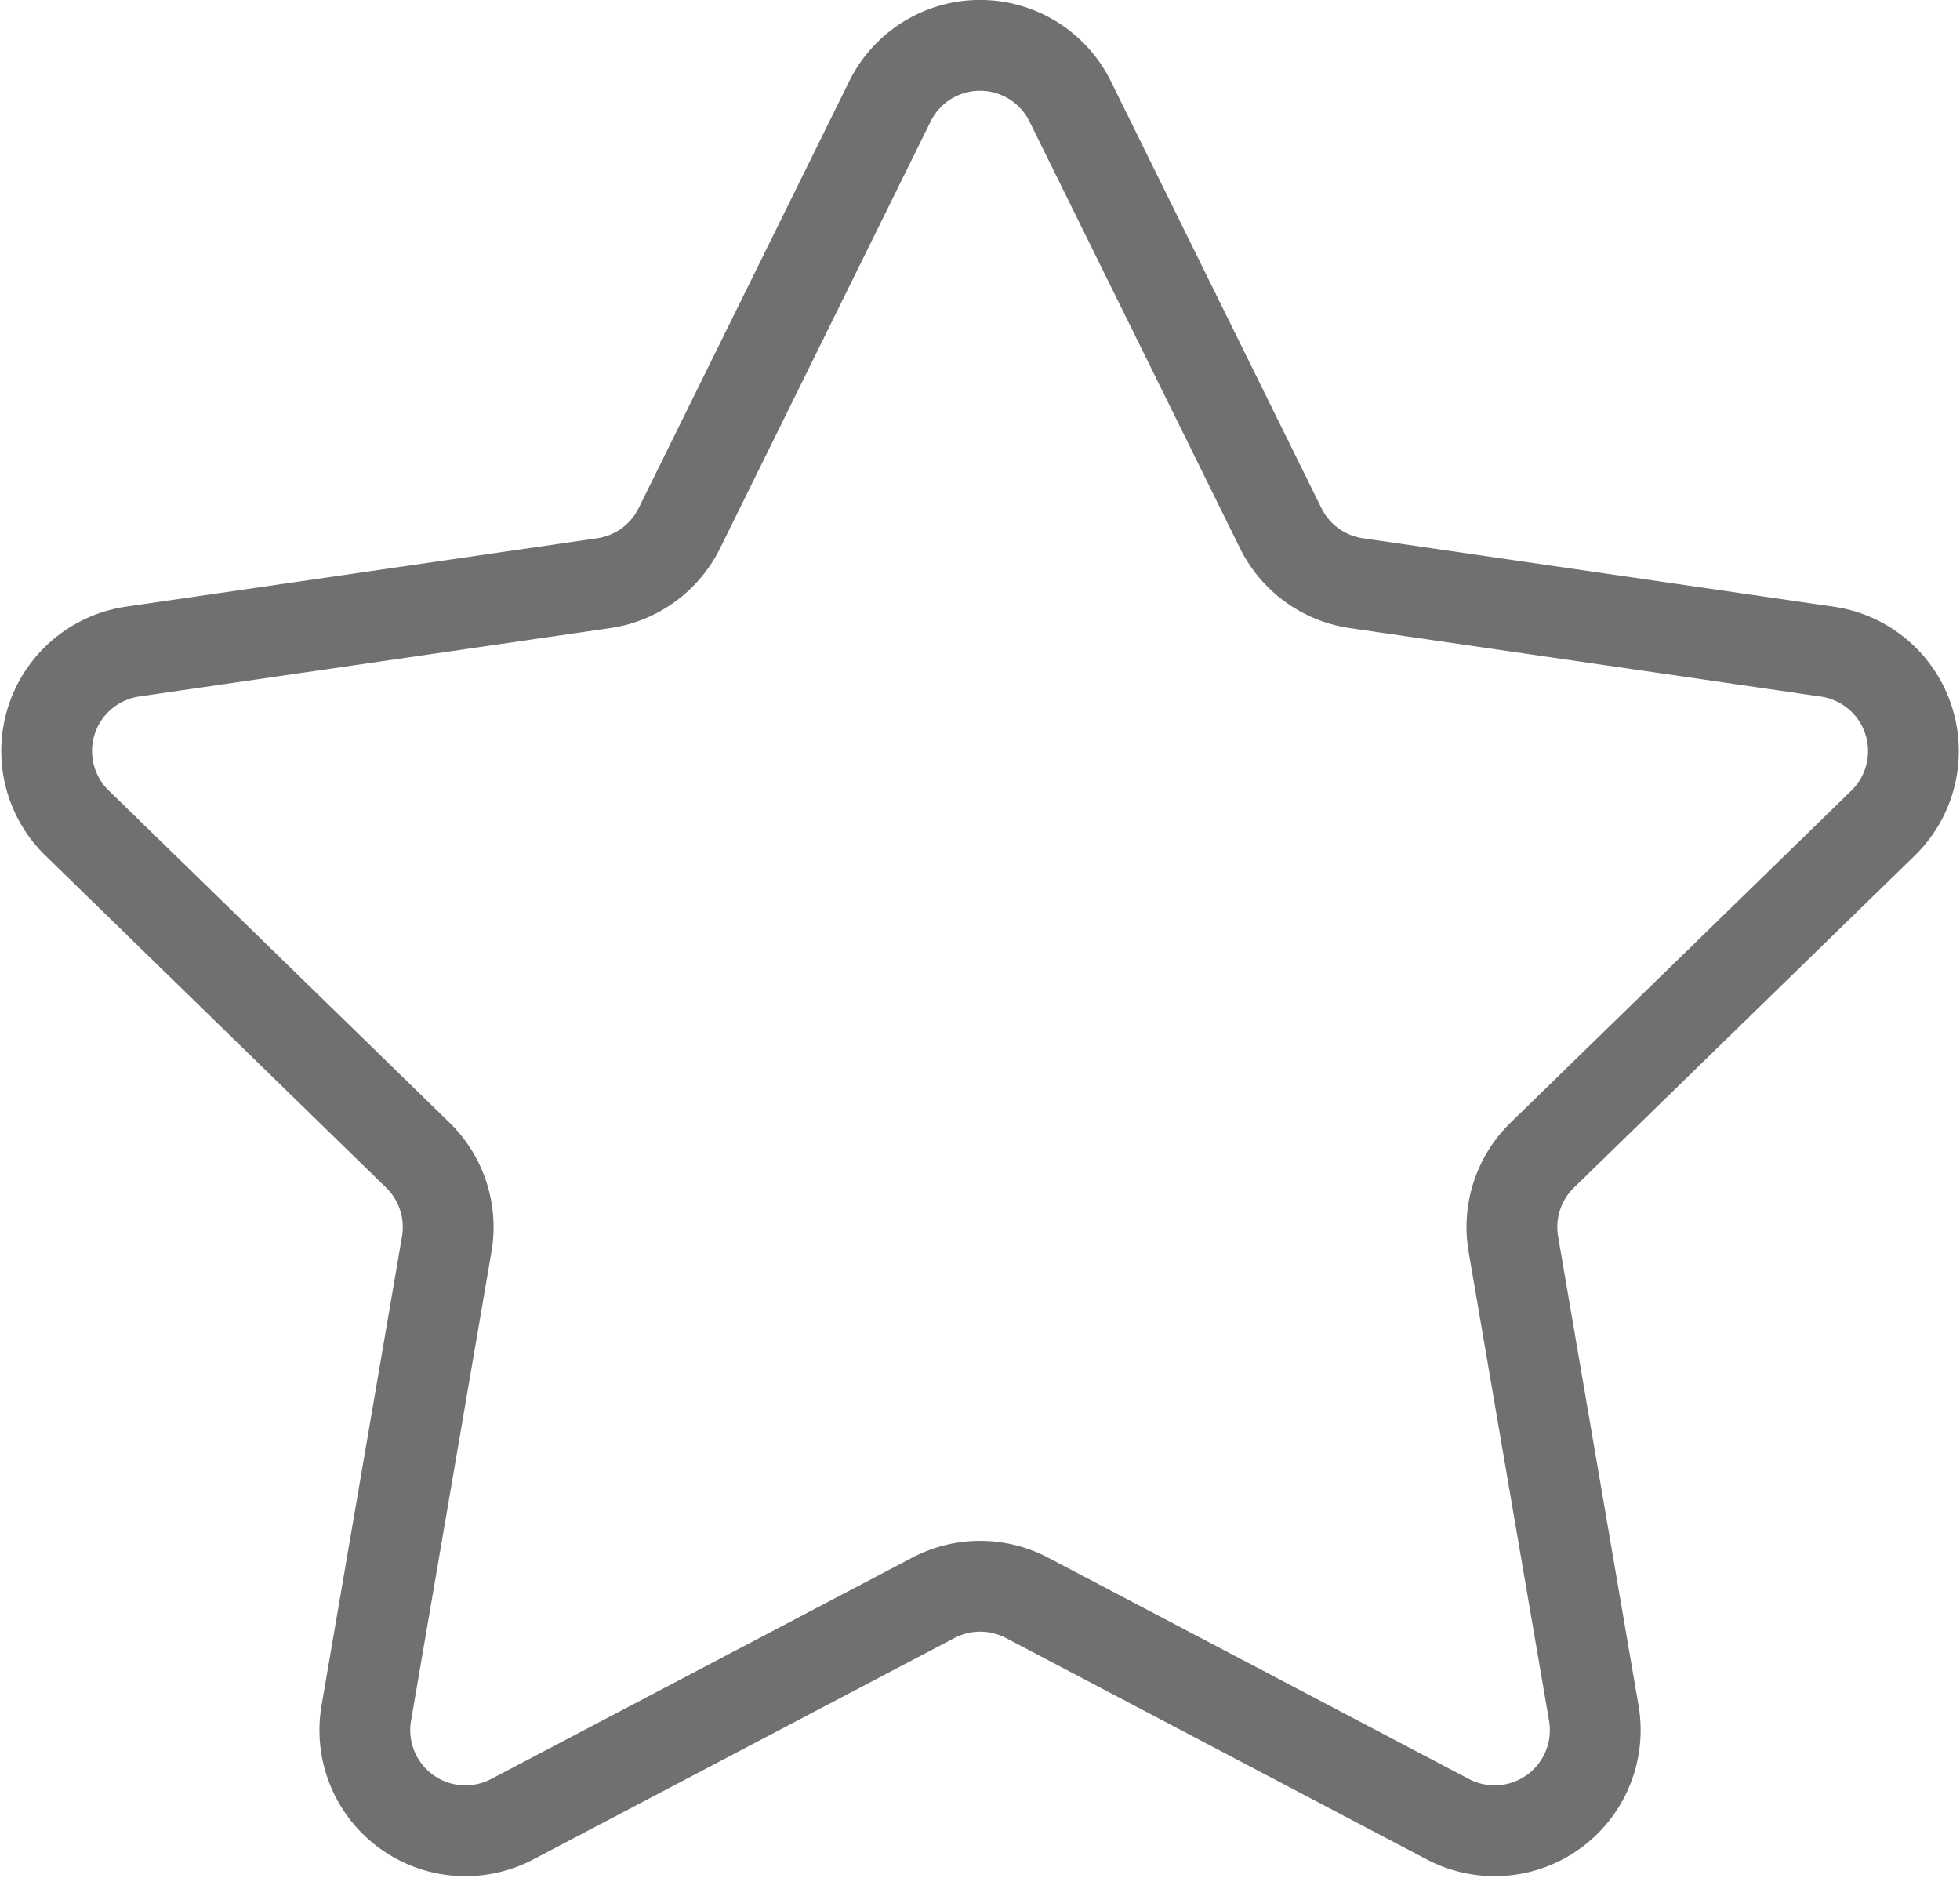 <svg xmlns="http://www.w3.org/2000/svg" width="21.591" height="20.685" viewBox="0 0 21.591 20.685">
  <path id="star-two" d="M11.276,1.664l2.319,4.7a1.107,1.107,0,0,0,.834.606l5.187.754a1.107,1.107,0,0,1,.614,1.889L16.476,13.27a1.107,1.107,0,0,0-.318.98l.886,5.166a1.108,1.108,0,0,1-1.607,1.168L10.8,18.145a1.109,1.109,0,0,0-1.031,0L5.129,20.584a1.108,1.108,0,0,1-1.607-1.168l.886-5.166a1.107,1.107,0,0,0-.318-.98L.336,9.612A1.107,1.107,0,0,1,.95,7.723L6.137,6.97a1.107,1.107,0,0,0,.834-.606l2.319-4.7A1.107,1.107,0,0,1,11.276,1.664Z" transform="translate(0.513 -0.547)" fill="none" stroke="#707070" stroke-width="1"/>
</svg>
